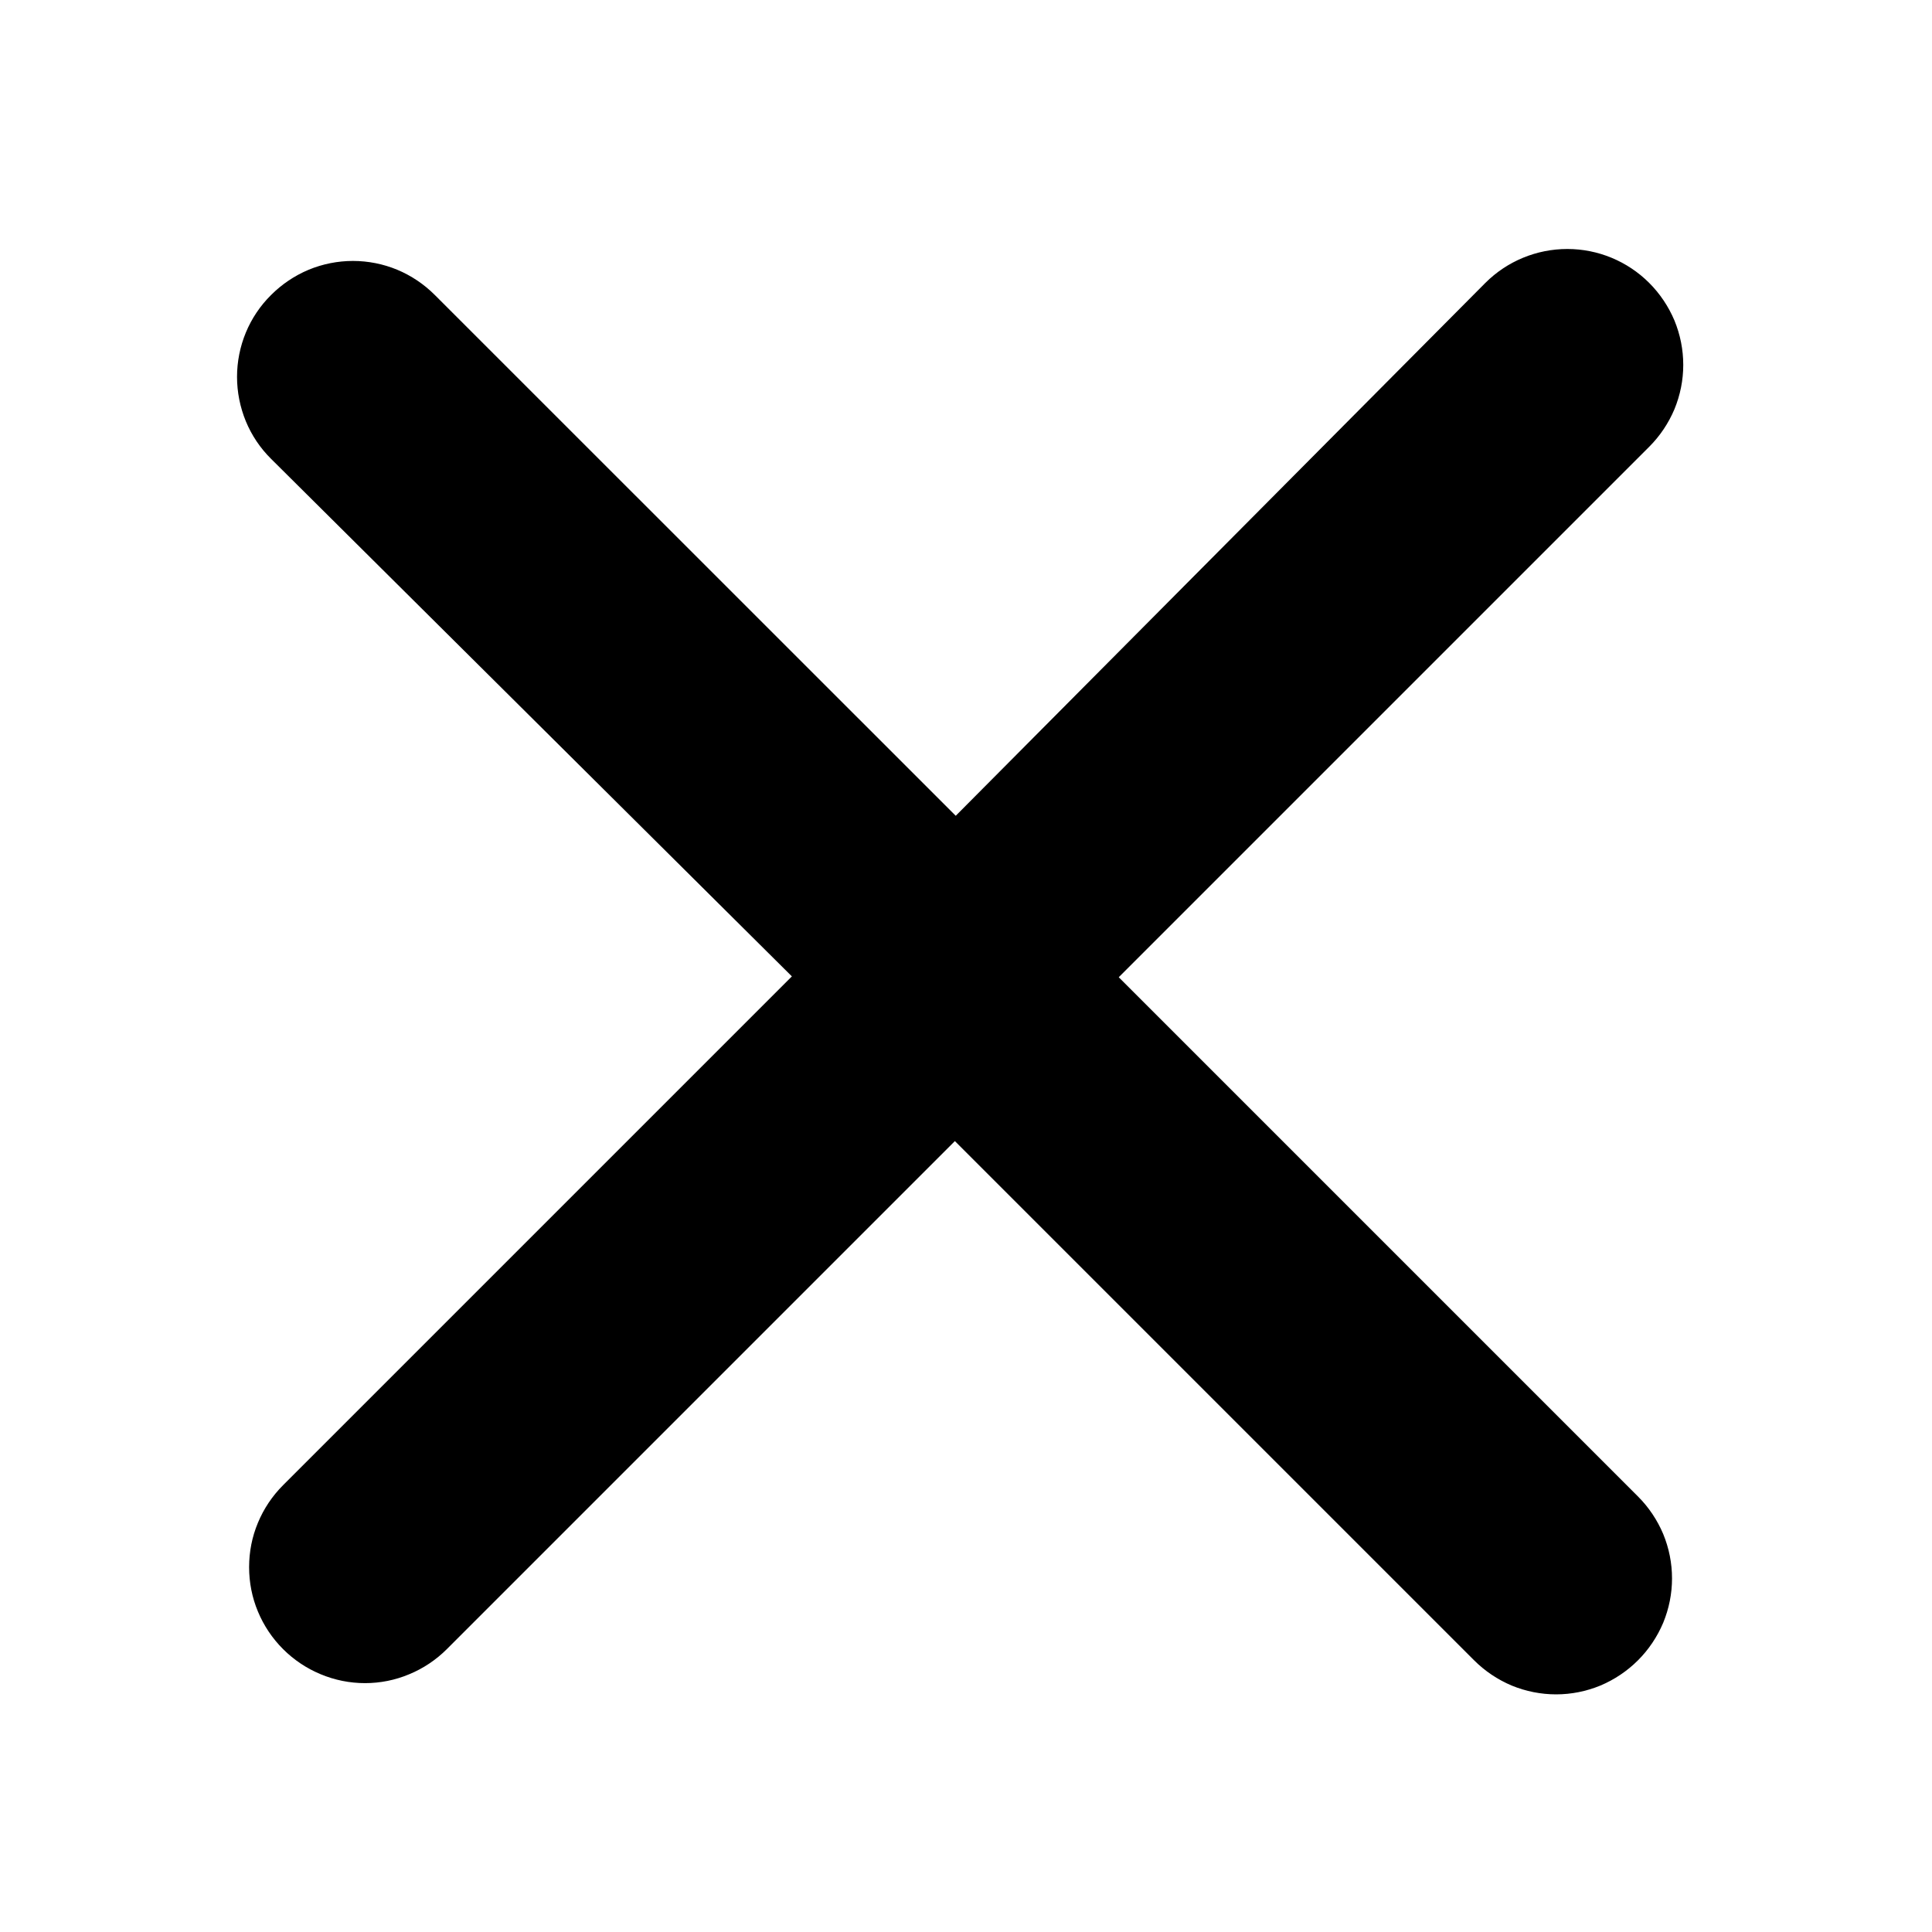 <svg width="16" height="16" viewBox="0 0 16 16" fill="black" xmlns="http://www.w3.org/2000/svg">
    <path
        d="M12.301 2.343L7.915 6.756L3.601 2.443C3.512 2.354 3.407 2.283 3.29 2.234C3.174 2.186 3.049 2.161 2.923 2.161C2.797 2.161 2.672 2.186 2.556 2.234C2.439 2.283 2.334 2.354 2.245 2.443C2.155 2.532 2.084 2.638 2.036 2.754C1.988 2.87 1.963 2.995 1.963 3.121C1.963 3.247 1.988 3.372 2.036 3.489C2.084 3.605 2.155 3.711 2.245 3.8L6.558 8.086L2.344 12.3C2.255 12.389 2.184 12.495 2.136 12.611C2.087 12.728 2.063 12.852 2.063 12.979C2.063 13.104 2.087 13.229 2.136 13.346C2.184 13.462 2.255 13.568 2.344 13.657C2.433 13.746 2.539 13.817 2.655 13.865C2.772 13.914 2.897 13.939 3.023 13.939C3.149 13.939 3.274 13.914 3.39 13.865C3.506 13.817 3.612 13.746 3.701 13.657L7.908 9.45L12.208 13.75C12.297 13.839 12.403 13.91 12.519 13.959C12.636 14.007 12.761 14.032 12.887 14.032C13.013 14.032 13.137 14.007 13.254 13.959C13.37 13.91 13.476 13.839 13.565 13.75C13.654 13.661 13.725 13.555 13.774 13.439C13.822 13.322 13.847 13.198 13.847 13.072C13.847 12.945 13.822 12.821 13.774 12.704C13.725 12.588 13.654 12.482 13.565 12.393L9.265 8.093L13.658 3.7C13.747 3.611 13.818 3.505 13.867 3.389C13.915 3.272 13.94 3.148 13.94 3.022C13.94 2.895 13.915 2.771 13.867 2.654C13.818 2.538 13.747 2.432 13.658 2.343C13.478 2.163 13.234 2.062 12.98 2.062C12.725 2.062 12.481 2.163 12.301 2.343Z" />
</svg>